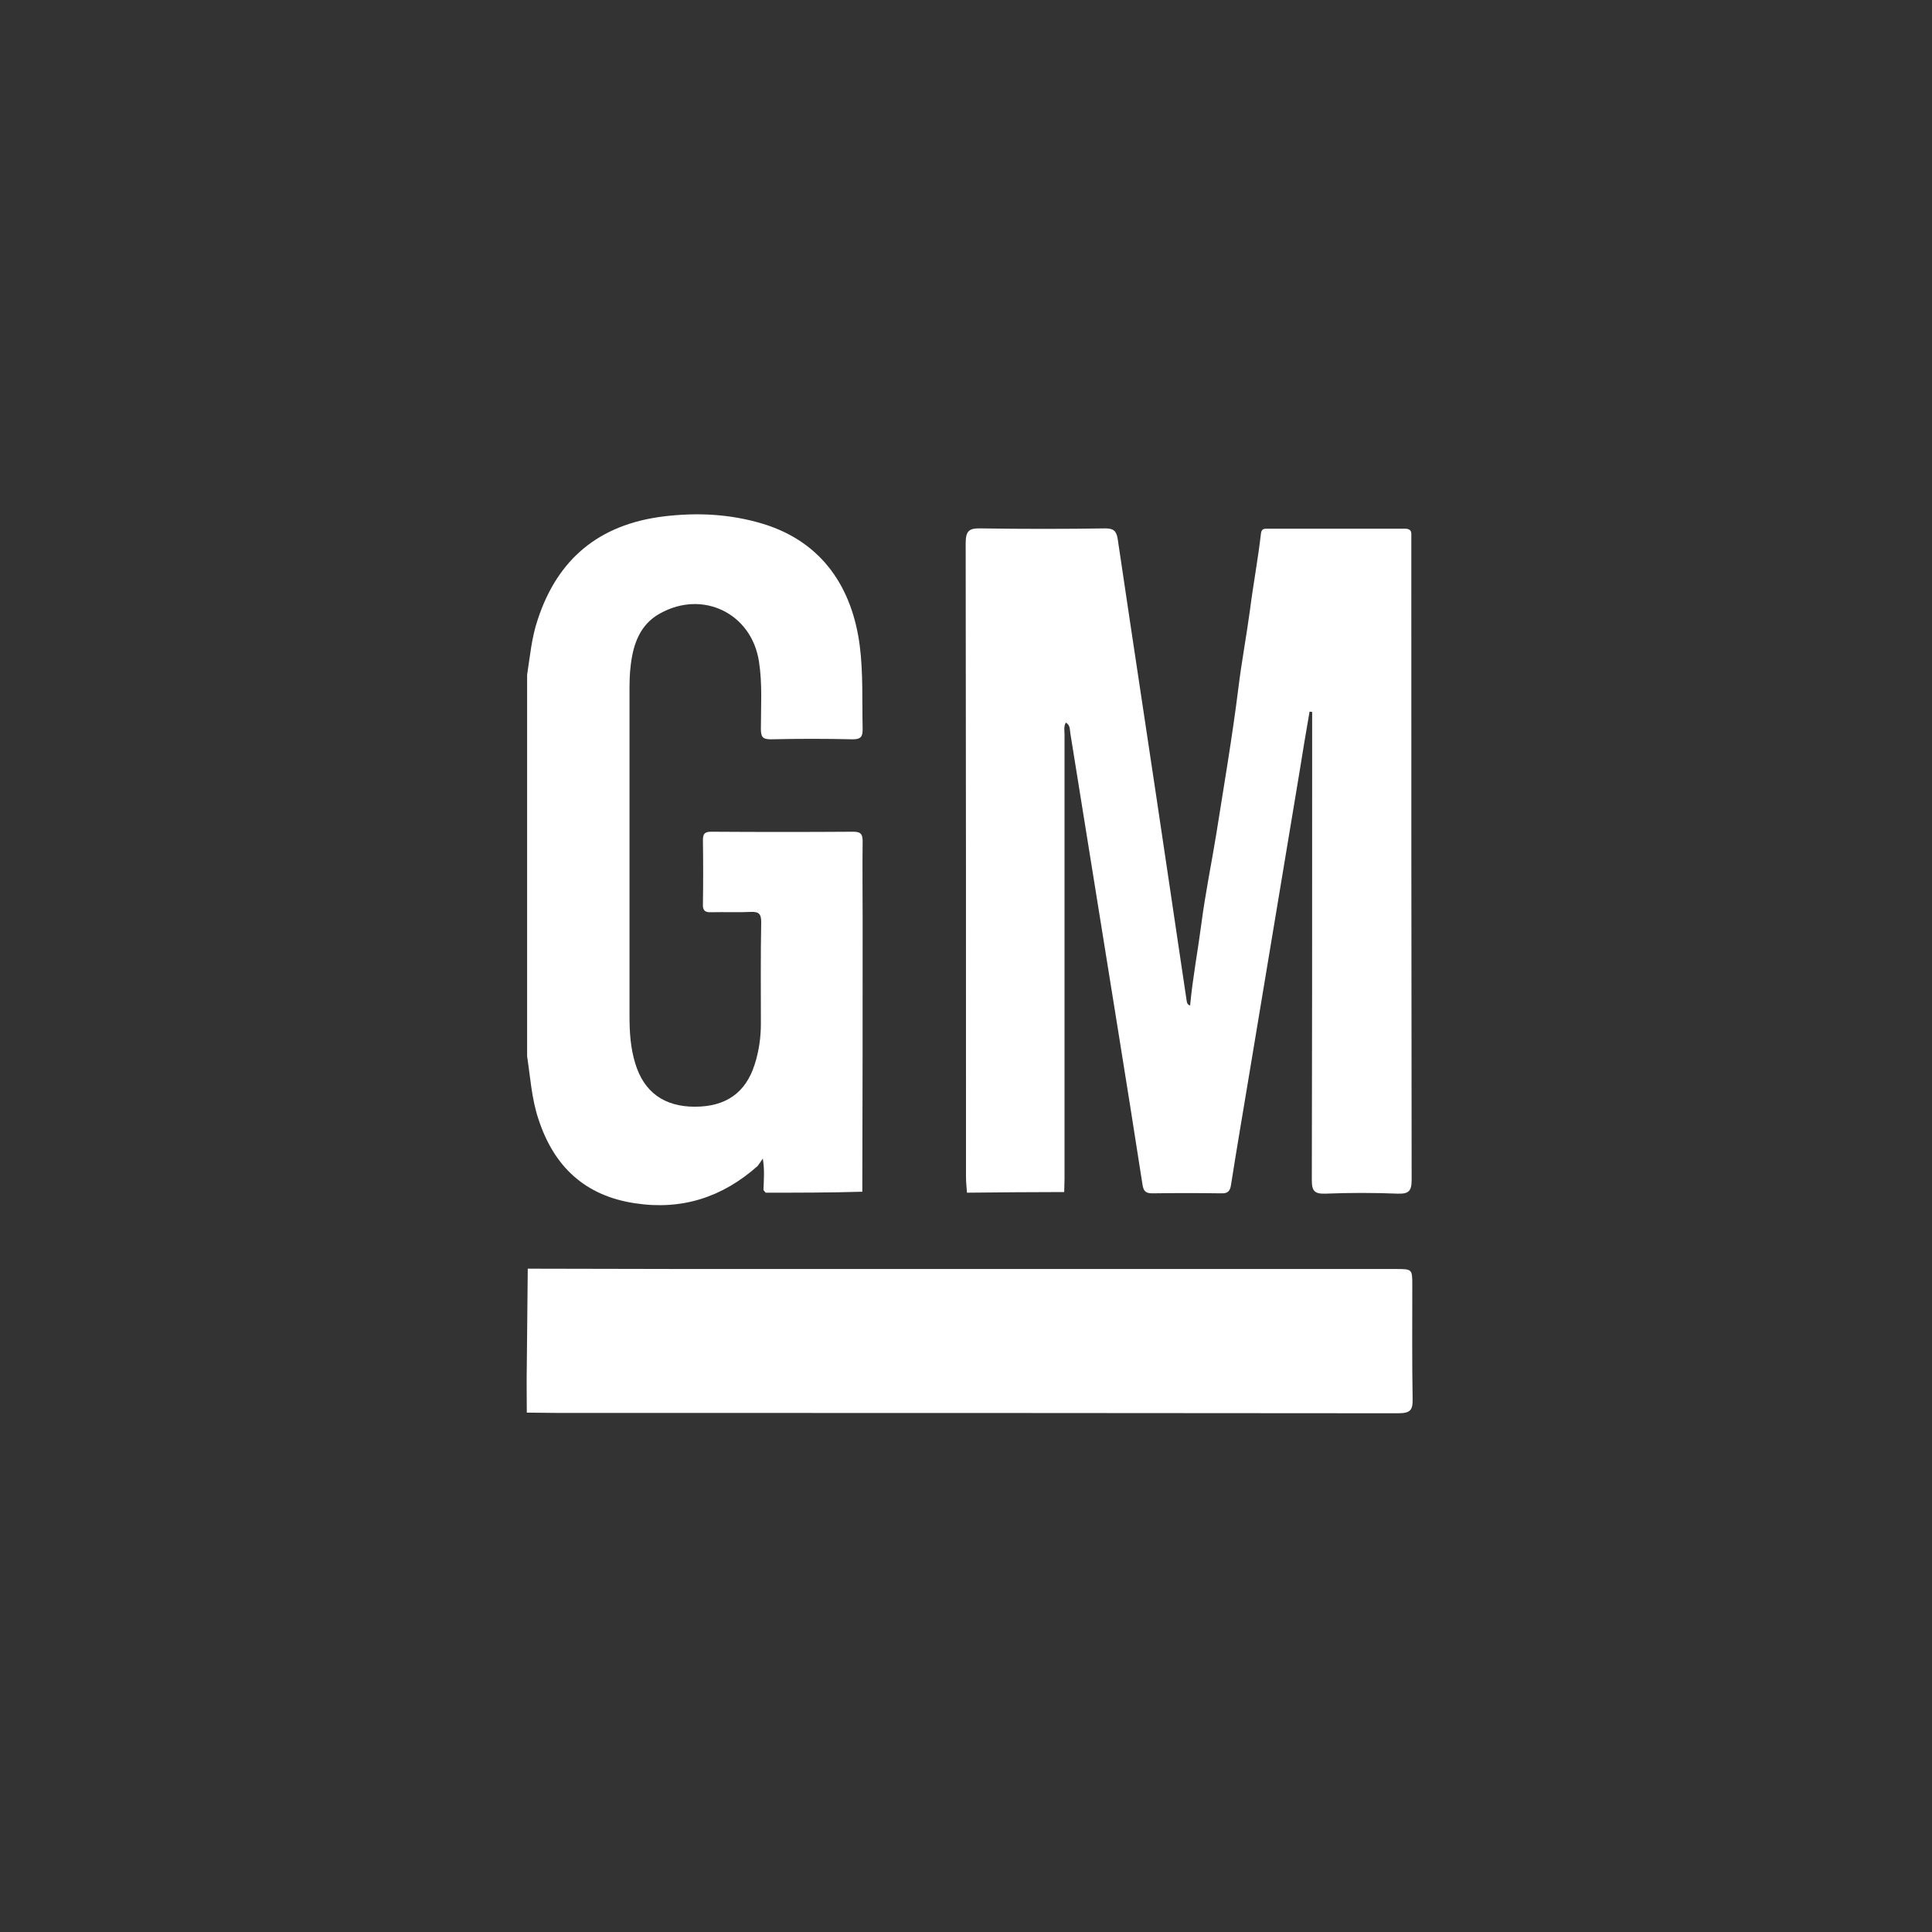 <?xml version="1.0" encoding="UTF-8" standalone="no"?>
<!-- Generator: Adobe Illustrator 21.1.0, SVG Export Plug-In . SVG Version: 6.00 Build 0)  -->

<svg
   xmlns:dc="http://purl.org/dc/elements/1.1/"
   xmlns:cc="http://creativecommons.org/ns#"
   xmlns:rdf="http://www.w3.org/1999/02/22-rdf-syntax-ns#"
   xmlns:svg="http://www.w3.org/2000/svg"
   xmlns="http://www.w3.org/2000/svg"
   xmlns:sodipodi="http://sodipodi.sourceforge.net/DTD/sodipodi-0.dtd"
   xmlns:inkscape="http://www.inkscape.org/namespaces/inkscape"
   version="1.1"
   id="Layer_1"
   x="0px"
   y="0px"
   viewBox="0 0 600 600"
   style="enable-background:new 0 0 600 600;"
   xml:space="preserve"
   sodipodi:docname="GM-day.svg"
   inkscape:version="0.92.3 (2405546, 2018-03-11)"><rect x="0" y="0" width="600" height="600" fill="#333333" stroke="none"/><defs
   id="defs31" /><sodipodi:namedview
   pagecolor="#003366"
   bordercolor="#666666"
   borderopacity="1"
   objecttolerance="10"
   gridtolerance="10"
   guidetolerance="10"
   inkscape:pageopacity="0"
   inkscape:pageshadow="2"
   inkscape:window-width="2736"
   inkscape:window-height="1719"
   id="namedview29"
   showgrid="false"
   inkscape:zoom="0.39333333"
   inkscape:cx="478.9913"
   inkscape:cy="-311.76994"
   inkscape:window-x="-13"
   inkscape:window-y="-13"
   inkscape:window-maximized="1"
   inkscape:current-layer="Layer_1" />
<style
   type="text/css"
   id="style2">
	.st0{fill:#FAFBFC;}
	.st1{fill:#26569F;}
	.st2{fill:#234F84;}
</style>
<g
   id="g26">
	<g
   id="g24">
		<path
   class="st0"
   d="M300.8,600.8c-98.9,0-197.8,0-296.6,0.1c-2.8,0-3.4-0.6-3.4-3.4c0.1-197.7,0.1-395.5,0-593.2    c0-2.8,0.6-3.4,3.4-3.4c197.7,0.1,395.5,0.1,593.2,0c2.8,0,3.4,0.6,3.4,3.4c-0.1,197.7-0.1,395.5,0,593.2c0,2.8-0.6,3.4-3.4,3.4    C498.5,600.7,399.6,600.8,300.8,600.8z M26.3,301.1c0,89.7,0,179.5,0,269.2c0,5.1,0,5.1,5.1,5.1c179.5,0,359,0,538.4,0    c5.7,0,5.7,0,5.7-5.7c0-177.2,0-354.5,0-531.7c0-2.9-0.2-5.8,0.1-8.6c0.2-2.2-1.1-2.8-2.8-3.1c-1.1-0.2-2.2-0.1-3.4-0.1    c-179.6,0-359.2,0-538.8-0.1c-3.8,0-4.4,1.1-4.4,4.6C26.3,120.9,26.3,211,26.3,301.1z"
   id="path4"
   style="fill:#ffffff;fill-opacity:0" />
		<path
   class="st1"
   d="M26.3,301.1c0-90.1,0-180.2-0.1-270.3c0-3.5,0.6-4.6,4.4-4.6c179.6,0.1,359.2,0.1,538.8,0.1    c1.1,0,2.3-0.1,3.4,0.1c1.6,0.3,2.9,0.8,2.8,3.1c-0.2,2.9-0.1,5.7-0.1,8.6c0,177.2,0,354.5,0,531.7c0,5.7,0,5.7-5.7,5.7    c-179.5,0-359,0-538.4,0c-5.1,0-5.1,0-5.1-5.1C26.3,480.6,26.3,390.9,26.3,301.1z M163.9,394c-1.7,0.6-1.1,2.1-1.1,3.2    c0,12.8,0,25.7,0,38.5c0,1-0.5,2.3,0.9,3c3.2,0,6.5,0.1,9.7,0.1c87,0,173.9,0,260.9,0.1c3.7,0,4.5-1,4.5-4.5    c-0.2-11.7-0.1-23.5-0.1-35.2c0-5.1,0-5.1-5.2-5.1c-73.1,0-146.2,0-219.3,0C197.3,394,180.6,394,163.9,394z M235.3,362.2    c0.8,0.4,1.3,1.2,0.9,1.8c-1.5,2.3-0.1,3.9,0.9,5.7c0.2,0.3,0.5,0.5,0.7,0.8c2.6,1.8,5.5,0.5,8.2,0.8c6.8,0.7,13.8-1.2,20.6,1    c1.4,0.4,0.9-1.1,1-1.8c0-28.2,0-56.5,0.1-84.7c0-8,0-16,0-24c0-2.1-0.2-3.1-2.8-3.1c-14.7,0.1-29.5,0.1-44.2,0    c-2,0-2.6,0.6-2.6,2.6c0.1,6.6,0.1,13.2,0,19.9c0,2,0.7,2.5,2.6,2.5c4.1-0.1,8.3,0.1,12.4-0.1c2.5-0.1,3.1,0.7,3.1,3.2    c-0.1,10.5,0,21-0.1,31.5c0,4.3-0.6,8.5-1.9,12.6c-2.8,8.9-9,13.2-18.6,13.2c-9.5,0-15.7-4.6-18.5-13.4c-1.5-4.8-1.8-9.8-1.8-14.8    c0-33.4,0-66.7,0-100.1c0-3,0-6,0.4-9c0.8-6.5,2.9-12.5,9.1-15.9c13.3-7.4,28.3,0,30.7,14.9c1.1,7,0.5,14,0.6,21    c0,2.4,0.6,3.2,3.1,3.2c8.5-0.1,17-0.2,25.5,0c2.7,0.1,3-1.1,3-3.3c-0.2-8.6,0.3-17.2-0.9-25.8c-2.3-17.7-11.4-32.1-30-37.8    c-10.2-3.1-20.5-3.7-31.1-2.3c-19.8,2.4-32.7,13.1-38.9,32c-1.8,5.6-2.4,11.5-3.3,17.2c-0.2-1.3-0.3-2.7-0.5-4c-0.1,0-0.2,0-0.3,0    c0,41.4,0,82.8,0,124.1c0.1,0,0.2,0,0.3,0c0.1-0.6,0.3-1.2,0.4-1.7c0.9,6.5,1.4,13.1,3.5,19.5c4.8,14.8,14.4,23.9,30.1,26.2    C211.8,376,224.3,371.8,235.3,362.2z M330.5,370.2c0-1.4,0.1-2.7,0.1-4.1c0-46,0-92,0-138c0-1.2-0.4-2.4,0.4-3.7    c1.4,0.7,1.3,2.1,1.4,3.3c4.9,30.7,9.9,61.4,14.8,92.1c2.6,16,5.1,32,7.6,48c0.3,1.9,0.8,2.8,3,2.8c7.1-0.1,14.2-0.1,21.4,0    c2,0,2.8-0.6,3.1-2.6c1.7-10.9,3.6-21.9,5.4-32.8c5.2-31.7,10.5-63.3,15.8-95c1.1-6.4,2.1-12.8,3.2-19.2c0.3,0,0.5,0.1,0.8,0.1    c0,7.4,0,14.7,0,22.1c0,41.1,0,82.2-0.1,123.4c0,3.3,0.9,4.2,4.2,4.1c7.5-0.3,15-0.3,22.5,0c3.4,0.1,4.3-0.8,4.3-4.3    c-0.1-66.1-0.1-132.2-0.1-198.4c0-0.6,0-1.3,0-1.9c0.1-1.4-0.6-1.9-2-1.9c-14.2,0-28.5,0-42.7,0c-0.9,0-1.8-0.1-2,1.5    c-0.9,7.9-2.4,15.8-3.4,23.7c-1.1,8.1-2.5,16.1-3.6,24.2c-1.9,15.2-4.5,30.4-6.9,45.6c-1.5,9.3-3.4,18.5-4.6,27.7    c-1.1,8.5-2.7,16.8-3.5,25.4c-1-0.5-1-1.1-1.1-1.7c-1.9-12.6-3.7-25.2-5.6-37.7c-5.3-35.2-10.6-70.4-15.8-105.6    c-0.4-2.4-1.3-3.2-3.8-3.2c-12.9,0.1-25.8,0.2-38.6,0c-3.7-0.1-4.8,0.7-4.8,4.6c0.1,65.6,0.1,131.2,0.1,196.9    c0,1.6,0.2,3.2,0.3,4.8c-0.1,0.2-0.3,0.4-0.2,0.6c0.1,0.1,0.4,0.3,0.5,0.3c9.4,0,18.8,0,28.2,0    C329.6,371.2,330.3,371.2,330.5,370.2z"
   id="path6"
   style="fill:#ffffff; fill-opacity:0" />
		<path
   class="st0"
   d="M300.3,370.4c-0.1-1.6-0.3-3.2-0.3-4.8c0-65.6,0-131.2-0.1-196.9c0-3.9,1.1-4.7,4.8-4.6    c12.9,0.2,25.7,0.2,38.6,0c2.5,0,3.4,0.8,3.8,3.2c5.2,35.2,10.6,70.4,15.8,105.6c1.9,12.6,3.7,25.2,5.6,37.7    c0.1,0.6,0.1,1.3,1.1,1.7c0.8-8.6,2.4-17,3.5-25.4c1.2-9.3,3.1-18.5,4.6-27.7c2.4-15.2,5-30.3,6.9-45.6c1-8.1,2.5-16.1,3.6-24.2    c1-7.9,2.5-15.8,3.4-23.7c0.2-1.6,1.1-1.5,2-1.5c14.2,0,28.5,0,42.7,0c1.4,0,2.1,0.5,2,1.9c0,0.6,0,1.2,0,1.9    c0,66.1,0,132.2,0.1,198.4c0,3.5-0.9,4.4-4.3,4.3c-7.5-0.3-15-0.3-22.5,0c-3.3,0.1-4.2-0.8-4.2-4.1c0.1-41.1,0.1-82.2,0.1-123.4    c0-7.4,0-14.7,0-22.1c-0.3,0-0.5-0.1-0.8-0.1c-1.1,6.4-2.2,12.8-3.2,19.2c-5.3,31.7-10.5,63.3-15.8,95    c-1.8,10.9-3.7,21.9-5.4,32.8c-0.3,2-1.1,2.7-3.1,2.6c-7.1-0.1-14.3-0.1-21.4,0c-2.2,0-2.7-0.9-3-2.8c-2.5-16-5-32-7.6-48    c-4.9-30.7-9.9-61.4-14.8-92.1c-0.2-1.2,0-2.5-1.4-3.3c-0.7,1.3-0.4,2.5-0.4,3.7c0,46,0,92,0,138c0,1.4-0.1,2.7-0.1,4.1    C320.4,370.2,310.3,370.3,300.3,370.4z"
   id="path8"
   style="fill:#ffffff;fill-opacity:1" />
		<path
   class="st0"
   d="M237.8,370.4c-0.2-0.3-0.5-0.5-0.7-0.8c0.1-3.1,0.4-6.2-0.2-9.8c-0.7,1.1-1.2,1.7-1.6,2.3    c-10.9,9.7-23.5,13.8-38,11.6c-15.6-2.3-25.3-11.4-30.1-26.2c-2.1-6.3-2.5-12.9-3.5-19.5c0-39.5,0-78.9,0-118.4    c0.9-5.8,1.4-11.6,3.3-17.2c6.2-18.9,19.1-29.5,38.9-32c10.6-1.3,20.9-0.8,31.1,2.3c18.6,5.7,27.7,20.1,30,37.8    c1.1,8.6,0.7,17.2,0.9,25.8c0,2.2-0.3,3.3-3,3.3c-8.5-0.2-17-0.2-25.5,0c-2.5,0-3.1-0.7-3.1-3.2c0-7,0.5-14-0.6-21    c-2.3-14.9-17.4-22.3-30.7-14.9c-6.2,3.4-8.3,9.4-9.1,15.9c-0.4,3-0.4,6-0.4,9c0,33.4,0,66.7,0,100.1c0,5,0.3,10,1.8,14.8    c2.7,8.9,9,13.4,18.5,13.4c9.6,0,15.8-4.3,18.6-13.2c1.3-4.1,1.9-8.3,1.9-12.6c0-10.5-0.1-21,0.1-31.5c0-2.4-0.6-3.3-3.1-3.2    c-4.1,0.2-8.2,0-12.4,0.1c-1.9,0.1-2.7-0.5-2.6-2.5c0.1-6.6,0.1-13.2,0-19.9c0-2,0.6-2.6,2.6-2.6c14.7,0.1,29.5,0.1,44.2,0    c2.5,0,2.8,1.1,2.8,3.1c-0.1,8,0,16,0,24c0,28.2,0,56.5-0.1,84.7C257.7,370.4,247.8,370.4,237.8,370.4z"
   id="path10"
   style="fill:#ffffff;fill-opacity:1" />
		<path
   class="st0"
   d="M163.9,394c16.7,0,33.5,0.1,50.2,0.1c73.1,0,146.2,0,219.3,0c5.2,0,5.2,0,5.2,5.1c0,11.7-0.1,23.5,0.1,35.2    c0.1,3.6-0.8,4.5-4.5,4.5c-87-0.1-173.9-0.1-260.9-0.1c-3.2,0-6.5-0.1-9.7-0.1c0-4.8-0.1-9.7,0-14.5    C163.7,414.1,163.8,404,163.9,394z"
   id="path12"
   style="fill:#ffffff;fill-opacity:1" />
		
	</g>
</g>
</svg>
